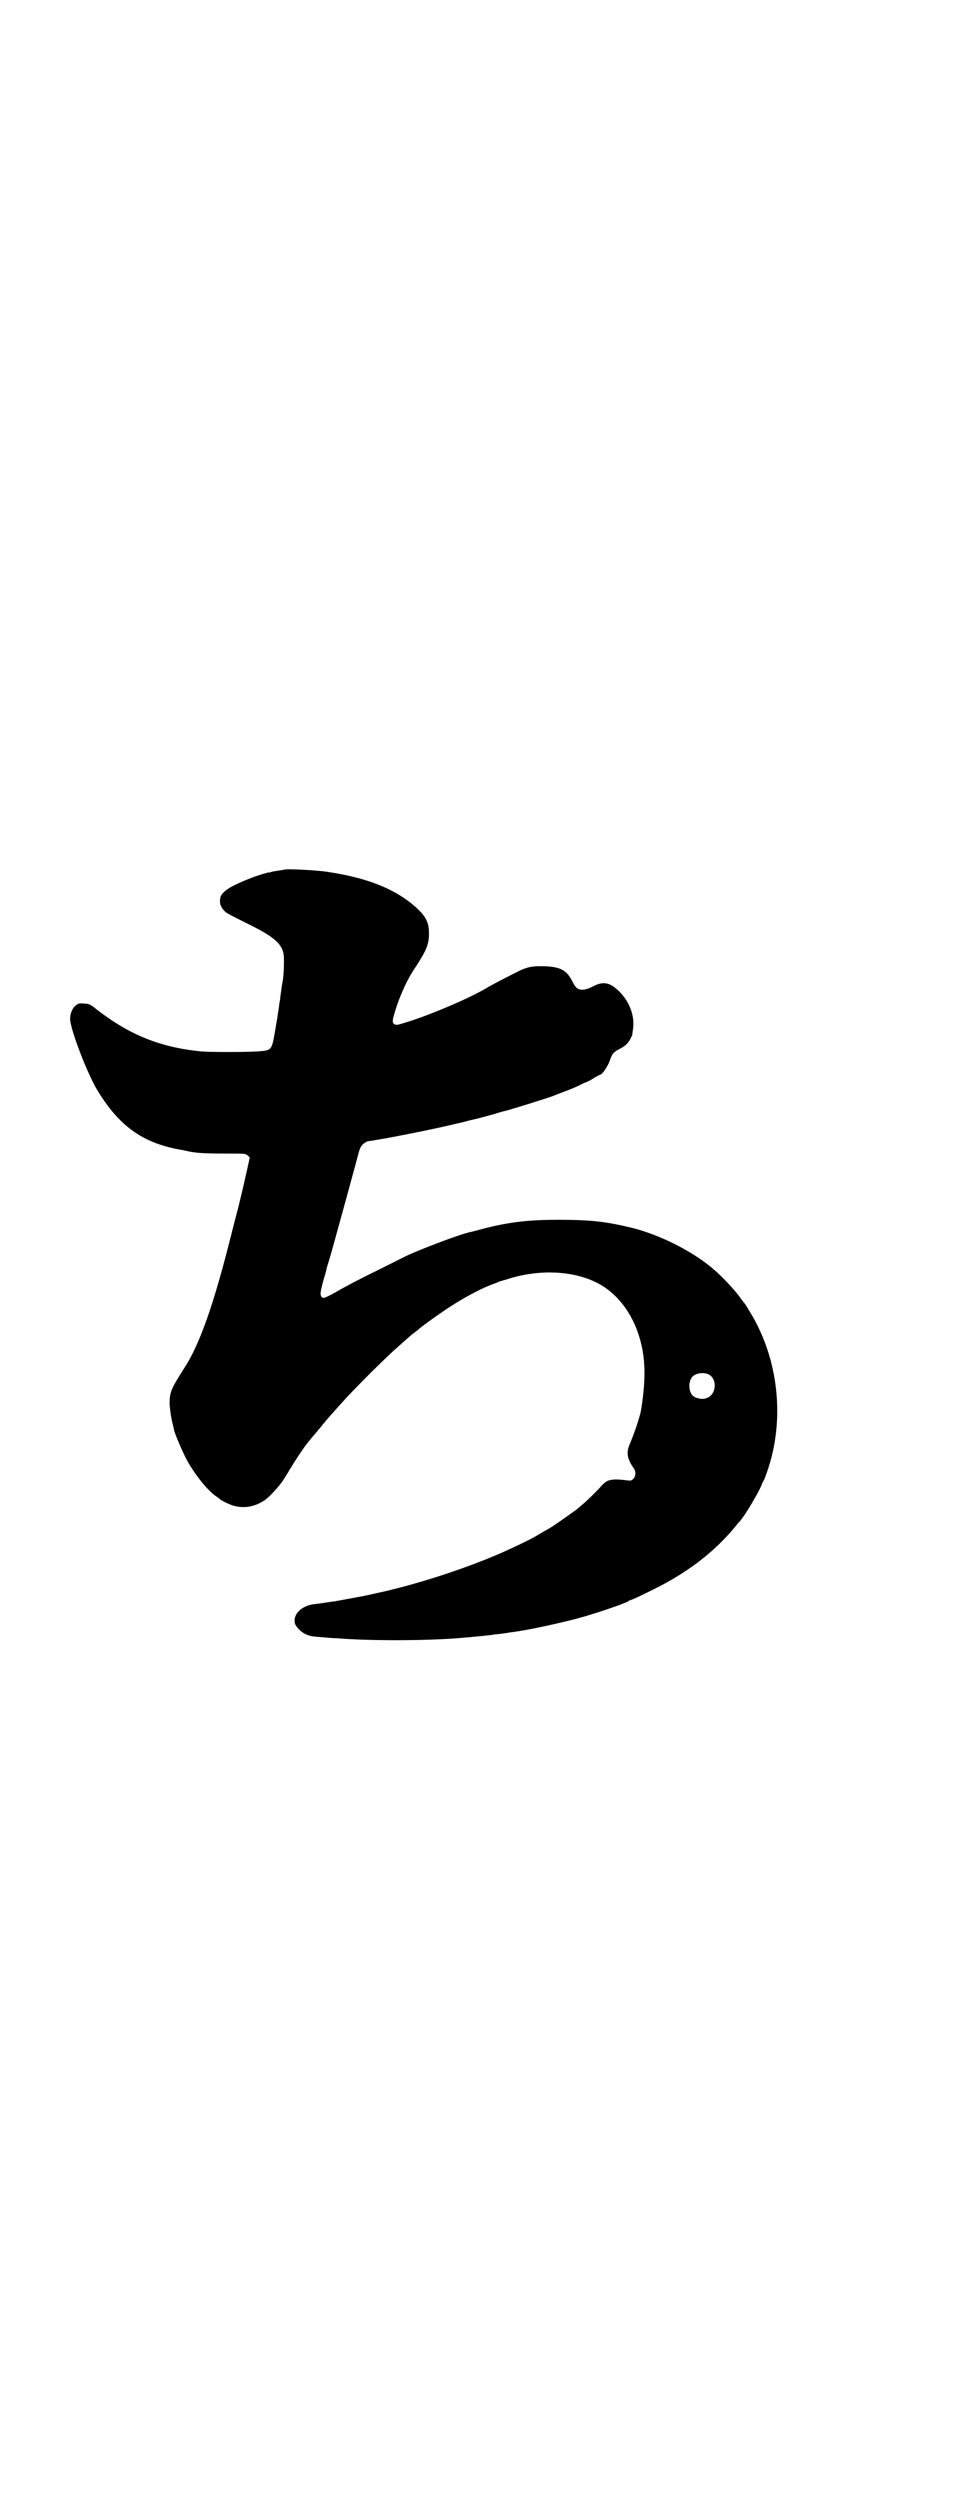 <?xml version="1.0" standalone="no"?>
<!DOCTYPE svg PUBLIC "-//W3C//DTD SVG 20010904//EN"
 "http://www.w3.org/TR/2001/REC-SVG-20010904/DTD/svg10.dtd">
<svg version="1.0" xmlns="http://www.w3.org/2000/svg"
 width="1100pt" height="2850pt" viewBox="0 0 1100 2850"
 preserveAspectRatio="xMidYMid meet">
<g transform="translate(0,2850) scale(0.5,-0.5)"
fill="#000000" stroke="none">
<path d="M648 3717 c-1 0 -6 -1 -13 -2 -6 -1 -14 -2 -16 -3 -3 -1 -5 -2 -5 -1
0 1 -19 -5 -34 -10 -39 -15 -59 -25 -69 -35 -7 -7 -8 -9 -9 -19 0 -9 1 -11 6
-19 8 -10 6 -8 53 -32 62 -30 81 -46 86 -70 2 -13 1 -46 -2 -64 -1 -4 -5 -31
-6 -42 -1 -5 -2 -10 -2 -12 0 -2 -1 -8 -2 -14 -1 -6 -2 -12 -2 -15 -1 -2 -3
-17 -6 -34 -7 -39 -7 -40 -38 -42 -29 -2 -112 -2 -131 0 -91 9 -161 37 -234
93 -18 14 -18 15 -32 16 -14 1 -14 0 -21 -6 -7 -7 -11 -18 -11 -29 0 -23 40
-127 63 -164 49 -80 101 -117 182 -133 6 -1 17 -3 25 -5 20 -4 37 -5 87 -5 41
0 43 0 48 -4 l5 -5 -5 -23 c-3 -13 -6 -27 -7 -31 -1 -4 -4 -18 -7 -30 -3 -12
-6 -25 -7 -29 -1 -4 -8 -30 -15 -58 -41 -164 -73 -255 -109 -310 -30 -47 -33
-54 -33 -82 1 -11 3 -26 5 -36 2 -9 5 -19 5 -22 2 -9 20 -51 28 -66 18 -34 49
-73 69 -86 4 -3 7 -5 8 -6 3 -3 17 -10 28 -14 25 -8 50 -4 73 11 11 7 36 34
45 49 5 8 11 17 12 20 2 3 5 7 6 9 3 6 26 41 34 51 4 5 12 15 19 23 7 8 16 19
20 24 8 10 16 19 44 50 26 29 100 103 126 125 13 12 25 22 27 24 1 1 6 5 10 8
4 3 7 5 8 6 3 4 39 30 60 44 35 24 78 48 110 60 5 2 11 4 13 5 2 1 4 2 5 2 1
0 6 2 11 3 85 29 179 20 234 -22 29 -22 51 -53 65 -88 21 -54 24 -106 11 -187
-3 -16 -15 -52 -26 -78 -8 -18 -6 -33 9 -54 6 -8 5 -19 -1 -25 -4 -4 -6 -4
-15 -3 -6 1 -18 2 -26 2 -16 -1 -20 -3 -31 -14 -8 -10 -39 -40 -46 -45 -3 -3
-6 -5 -7 -6 -4 -4 -62 -45 -69 -48 -2 -1 -11 -6 -19 -11 -15 -9 -24 -14 -67
-34 -81 -38 -209 -81 -309 -102 -30 -7 -29 -6 -60 -12 -15 -3 -29 -5 -32 -6
-2 0 -10 -1 -16 -2 -6 -1 -12 -2 -14 -2 -2 -1 -8 -1 -15 -2 -30 -3 -51 -23
-46 -44 2 -8 15 -21 25 -25 9 -4 12 -5 41 -7 10 -1 23 -2 29 -2 73 -6 195 -6
276 0 26 2 77 7 81 8 3 1 10 1 17 2 7 1 14 2 16 2 1 1 6 1 12 2 39 5 120 23
162 35 41 12 99 32 103 36 1 1 3 2 4 2 4 0 69 32 86 42 66 37 118 81 160 134
2 2 5 5 6 7 10 11 41 64 46 77 2 5 4 10 5 11 3 3 16 42 20 60 27 112 7 235
-53 330 -5 9 -10 16 -11 17 -1 1 -5 6 -9 12 -13 18 -44 51 -65 68 -47 39 -119
75 -183 91 -59 14 -93 18 -167 18 -67 0 -111 -5 -170 -20 -15 -4 -29 -8 -31
-8 -24 -5 -124 -43 -151 -57 -4 -2 -28 -14 -54 -27 -45 -22 -76 -38 -100 -52
-31 -17 -32 -17 -36 -8 -1 4 0 11 5 30 4 14 8 27 8 29 0 2 6 20 12 41 15 54
54 196 60 219 4 16 6 20 12 26 4 3 9 6 10 6 2 0 5 1 7 1 2 0 7 1 12 2 34 5
148 28 187 38 7 1 23 6 37 9 14 3 34 9 46 12 12 4 23 7 24 7 10 2 106 32 112
35 2 1 10 4 18 7 16 6 29 11 41 17 4 2 10 5 13 6 3 1 12 5 19 10 7 4 14 8 15
8 4 0 16 17 21 30 6 18 9 21 22 28 14 7 20 13 26 24 2 5 5 9 4 10 0 1 1 7 2
14 4 35 -14 72 -44 94 -15 11 -29 11 -48 1 -15 -8 -28 -10 -36 -4 -2 1 -7 8
-10 14 -13 26 -26 34 -61 36 -31 1 -43 -1 -68 -14 -24 -12 -57 -29 -70 -37
-36 -21 -112 -54 -169 -73 -32 -10 -34 -11 -39 -8 -6 4 -5 9 6 43 10 29 24 59
37 79 30 45 36 59 36 85 0 23 -6 36 -23 53 -46 45 -113 73 -207 87 -23 4 -99
8 -101 5z m968 -1150 c21 -9 20 -45 -2 -54 -10 -5 -28 -1 -34 6 -9 10 -9 32 0
42 7 8 24 11 36 6z"/>
</g>
</svg>
